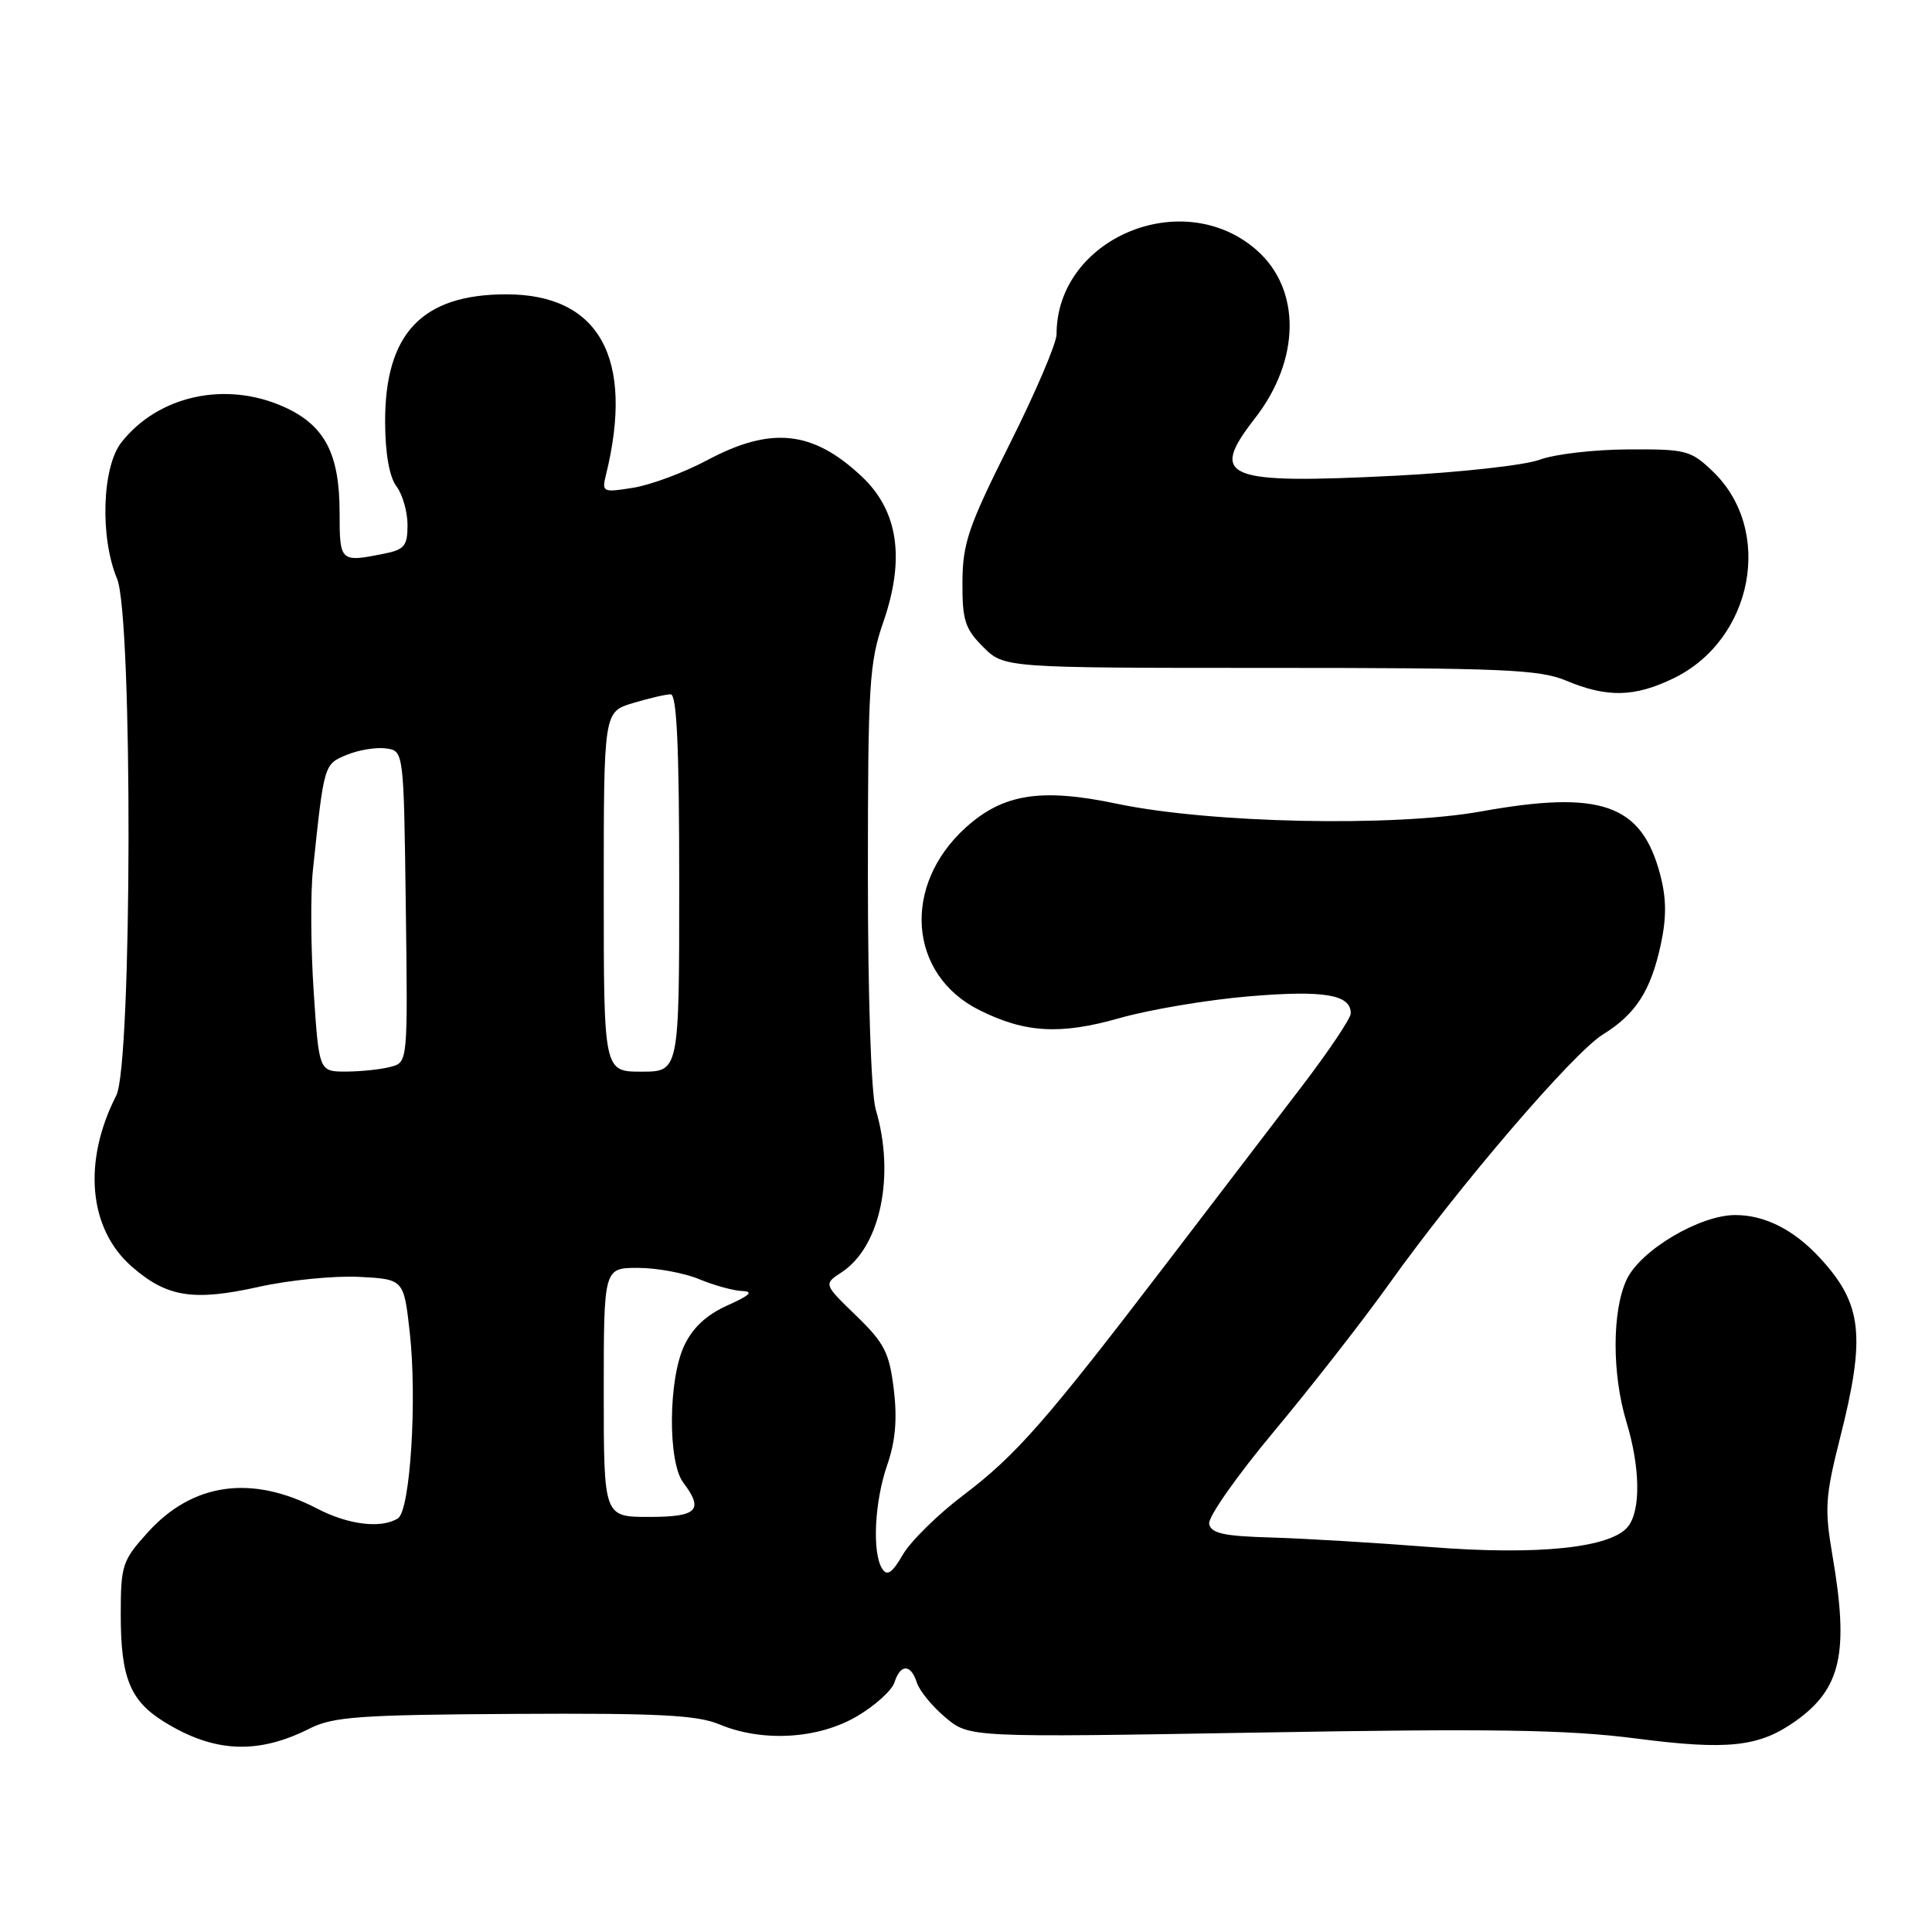 <?xml version="1.0" encoding="UTF-8" standalone="no"?>
<!DOCTYPE svg PUBLIC "-//W3C//DTD SVG 1.1//EN" "http://www.w3.org/Graphics/SVG/1.1/DTD/svg11.dtd" >
<svg xmlns="http://www.w3.org/2000/svg" xmlns:xlink="http://www.w3.org/1999/xlink" version="1.1" viewBox="0 0 256 256">
 <g >
 <path fill="currentColor"
d=" M 41.05 229.03 C 44.15 227.47 47.67 227.22 68.14 227.10 C 87.15 226.99 92.36 227.25 95.30 228.48 C 101.01 230.87 108.39 230.44 113.53 227.43 C 115.94 226.02 118.18 223.99 118.52 222.93 C 119.31 220.45 120.69 220.46 121.49 222.96 C 121.83 224.03 123.53 226.11 125.27 227.57 C 128.43 230.23 128.43 230.23 166.96 229.57 C 197.88 229.03 207.72 229.19 216.71 230.35 C 228.97 231.94 233.09 231.49 237.94 228.04 C 243.96 223.75 245.02 218.99 242.81 206.12 C 241.75 199.90 241.85 198.32 243.81 190.56 C 247.25 177.00 246.77 172.76 241.13 166.66 C 237.69 162.94 233.85 161.00 229.93 161.00 C 225.23 161.00 217.39 165.65 215.55 169.53 C 213.60 173.66 213.58 182.03 215.51 188.41 C 217.33 194.40 217.43 200.06 215.75 202.24 C 213.55 205.10 203.84 206.12 189.53 204.99 C 182.36 204.43 172.90 203.86 168.51 203.73 C 162.12 203.55 160.46 203.18 160.22 201.91 C 160.05 201.03 163.92 195.52 168.82 189.66 C 173.71 183.80 180.60 174.98 184.11 170.06 C 193.32 157.16 208.47 139.49 212.41 137.06 C 216.76 134.37 218.75 131.26 220.07 125.12 C 220.84 121.54 220.81 118.99 219.97 115.84 C 217.51 106.55 212.13 104.66 196.25 107.52 C 184.69 109.60 160.32 109.09 148.00 106.50 C 137.94 104.39 132.92 105.18 127.98 109.64 C 119.48 117.32 120.35 129.13 129.76 133.84 C 135.83 136.88 140.53 137.14 148.40 134.89 C 152.31 133.78 159.99 132.48 165.48 132.02 C 175.45 131.18 179.02 131.78 178.98 134.29 C 178.97 134.95 176.04 139.32 172.46 144.00 C 168.89 148.68 160.80 159.25 154.50 167.50 C 138.58 188.33 134.65 192.82 127.62 198.14 C 124.25 200.69 120.66 204.23 119.63 206.00 C 118.21 208.44 117.55 208.89 116.89 207.86 C 115.54 205.73 115.88 198.94 117.57 194.09 C 118.65 190.96 118.91 188.04 118.43 184.09 C 117.84 179.22 117.19 177.96 113.44 174.33 C 109.12 170.15 109.12 170.15 111.54 168.57 C 116.66 165.21 118.64 155.75 116.04 147.01 C 115.43 144.96 115.00 132.08 115.00 115.91 C 115.00 90.70 115.18 87.80 117.05 82.41 C 119.95 74.02 119.02 67.70 114.21 63.16 C 107.72 57.04 102.19 56.45 93.70 60.98 C 90.63 62.62 86.22 64.26 83.91 64.63 C 79.85 65.28 79.73 65.22 80.30 62.90 C 84.09 47.47 79.41 39.00 67.10 39.00 C 55.89 39.00 50.98 44.20 51.03 56.00 C 51.05 60.13 51.60 63.21 52.53 64.44 C 53.34 65.51 54.00 67.82 54.00 69.57 C 54.00 72.33 53.59 72.83 50.88 73.37 C 45.08 74.53 45.00 74.46 45.00 67.95 C 45.00 60.13 43.04 56.37 37.68 53.94 C 29.97 50.44 20.99 52.38 16.09 58.61 C 13.52 61.88 13.22 71.20 15.51 76.68 C 17.60 81.68 17.51 141.03 15.41 145.15 C 10.94 153.90 11.73 162.80 17.44 167.81 C 22.08 171.88 25.59 172.45 34.27 170.52 C 38.30 169.62 44.28 169.03 47.55 169.19 C 53.50 169.50 53.50 169.50 54.29 176.50 C 55.29 185.45 54.36 200.15 52.73 201.19 C 50.54 202.58 46.16 202.05 42.05 199.91 C 33.34 195.37 25.52 196.47 19.57 203.06 C 16.20 206.79 16.00 207.39 16.00 213.96 C 16.00 222.32 17.24 225.37 21.78 228.17 C 28.38 232.25 34.16 232.51 41.05 229.03 Z  M 221.75 89.88 C 232.32 84.76 235.08 70.23 226.94 62.45 C 224.03 59.66 223.40 59.50 215.68 59.55 C 211.18 59.57 205.93 60.19 204.00 60.92 C 202.07 61.64 193.53 62.59 185.00 63.03 C 162.24 64.18 160.14 63.33 166.27 55.45 C 172.33 47.68 172.43 38.34 166.51 33.14 C 156.71 24.54 140.00 31.57 140.00 44.29 C 140.00 45.48 137.20 52.04 133.78 58.85 C 128.32 69.75 127.56 71.96 127.53 77.10 C 127.50 82.18 127.86 83.31 130.27 85.72 C 133.05 88.50 133.05 88.50 168.27 88.50 C 199.01 88.50 204.01 88.71 207.50 90.18 C 212.94 92.46 216.57 92.39 221.75 89.88 Z  M 80.00 184.50 C 80.00 168.00 80.00 168.00 84.53 168.00 C 87.02 168.00 90.68 168.68 92.65 169.50 C 94.63 170.32 97.20 171.03 98.37 171.07 C 99.90 171.12 99.34 171.66 96.42 172.96 C 93.64 174.20 91.80 175.90 90.67 178.29 C 88.55 182.75 88.47 193.71 90.53 196.44 C 93.30 200.11 92.41 201.00 86.00 201.00 C 80.00 201.00 80.00 201.00 80.00 184.50 Z  M 41.57 131.47 C 41.18 125.68 41.13 118.37 41.47 115.22 C 42.95 101.16 42.92 101.28 45.95 100.02 C 47.52 99.37 49.87 98.99 51.16 99.17 C 53.50 99.50 53.50 99.50 53.77 120.13 C 54.04 140.76 54.04 140.76 51.77 141.36 C 50.52 141.70 47.87 141.98 45.89 141.99 C 42.27 142.00 42.27 142.00 41.57 131.47 Z  M 80.00 118.16 C 80.00 94.32 80.00 94.32 83.87 93.16 C 85.99 92.52 88.24 92.00 88.87 92.00 C 89.68 92.00 90.00 99.03 90.00 117.00 C 90.00 142.00 90.00 142.00 85.00 142.00 C 80.00 142.00 80.00 142.00 80.00 118.16 Z "/>
</g>
</svg>